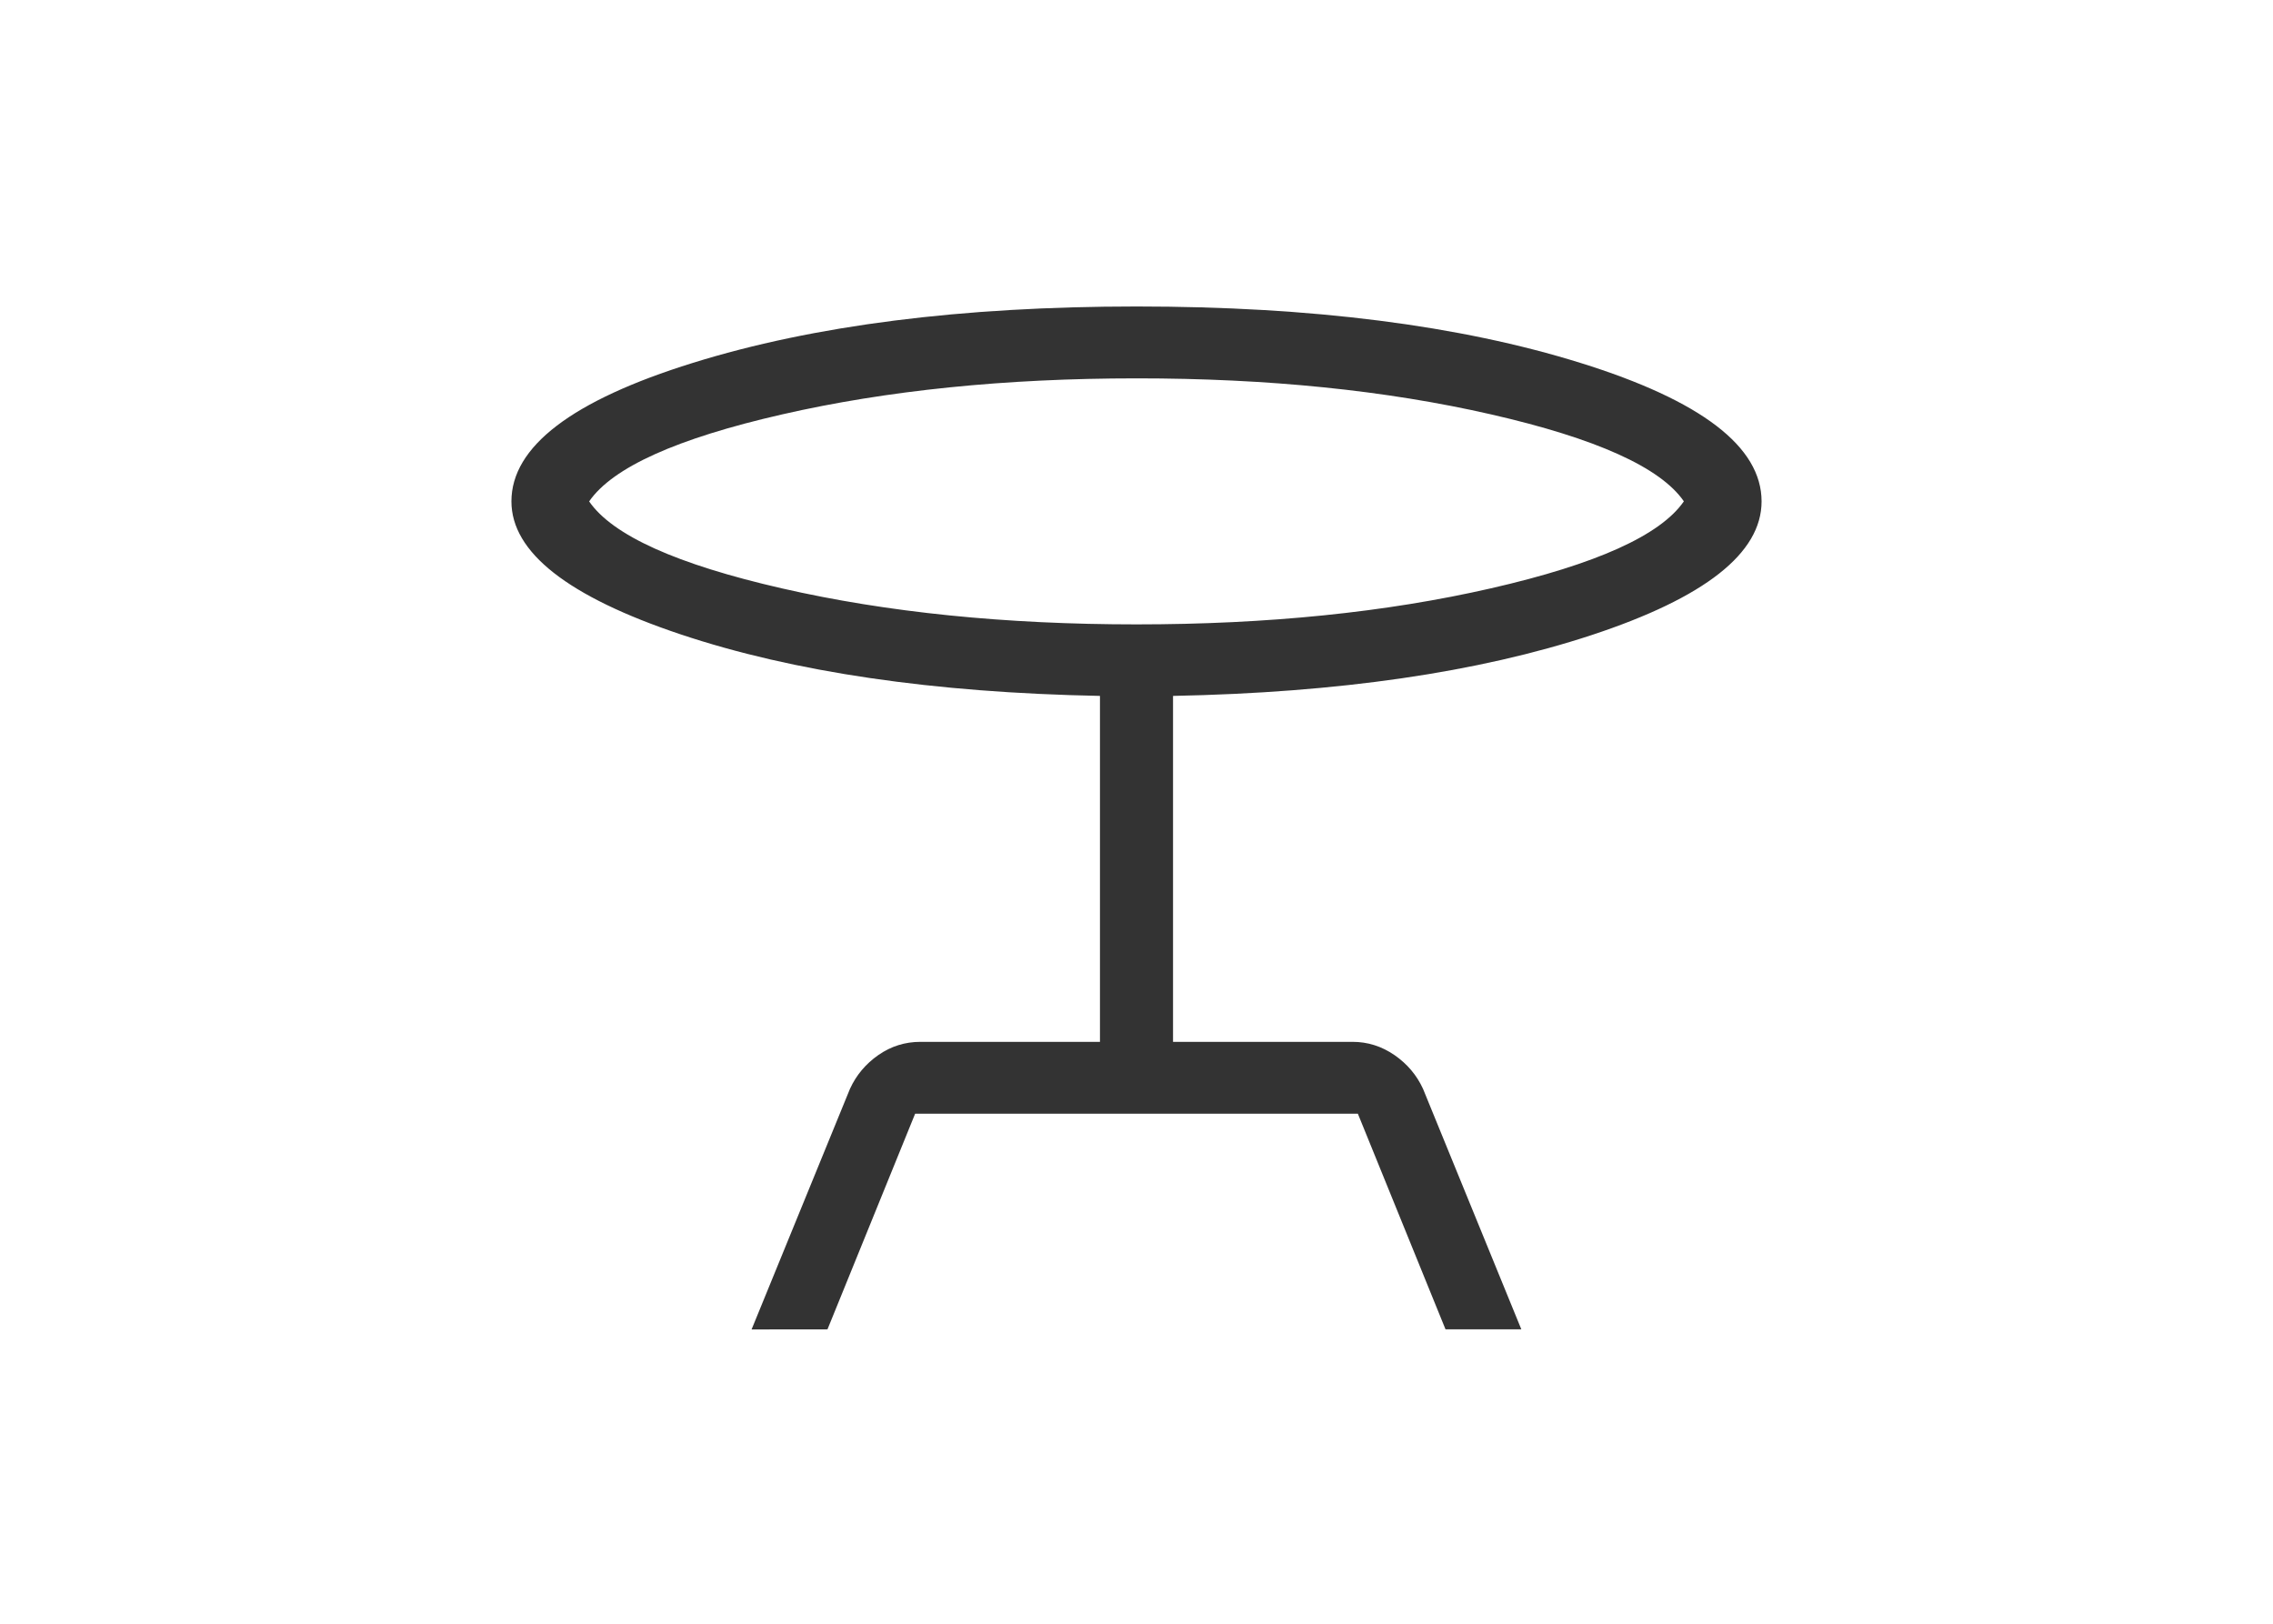 <svg width="84" height="60" viewBox="0 0 84 60" fill="none" xmlns="http://www.w3.org/2000/svg">
<path d="M27.775 49.125L31.411 40.235C31.643 39.729 31.992 39.313 32.458 38.987C32.926 38.661 33.445 38.498 34.016 38.498H40.65V25.715C34.494 25.595 29.33 24.837 25.157 23.442C20.986 22.046 18.9 20.409 18.9 18.528C18.9 16.506 21.134 14.8 25.602 13.41C30.07 12.02 35.536 11.325 42 11.325C48.475 11.325 53.943 12.02 58.406 13.41C62.869 14.8 65.1 16.506 65.1 18.528C65.1 20.44 63.005 22.087 58.816 23.468C54.627 24.846 49.471 25.595 43.35 25.715V38.498H49.984C50.544 38.498 51.06 38.661 51.534 38.987C52.005 39.313 52.357 39.729 52.589 40.235L56.222 49.122H53.42L50.181 41.154H33.819L30.58 49.122L27.775 49.125ZM42 23.072C46.848 23.072 51.215 22.628 55.102 21.739C58.989 20.85 61.364 19.779 62.228 18.525C61.364 17.272 58.989 16.201 55.102 15.312C51.215 14.423 46.848 13.979 42 13.981C37.152 13.981 32.785 14.425 28.898 15.314C25.011 16.203 22.636 17.274 21.772 18.528C22.636 19.782 25.011 20.853 28.898 21.742C32.785 22.631 37.152 23.072 42 23.072Z" fill="#333333"/>
</svg>
